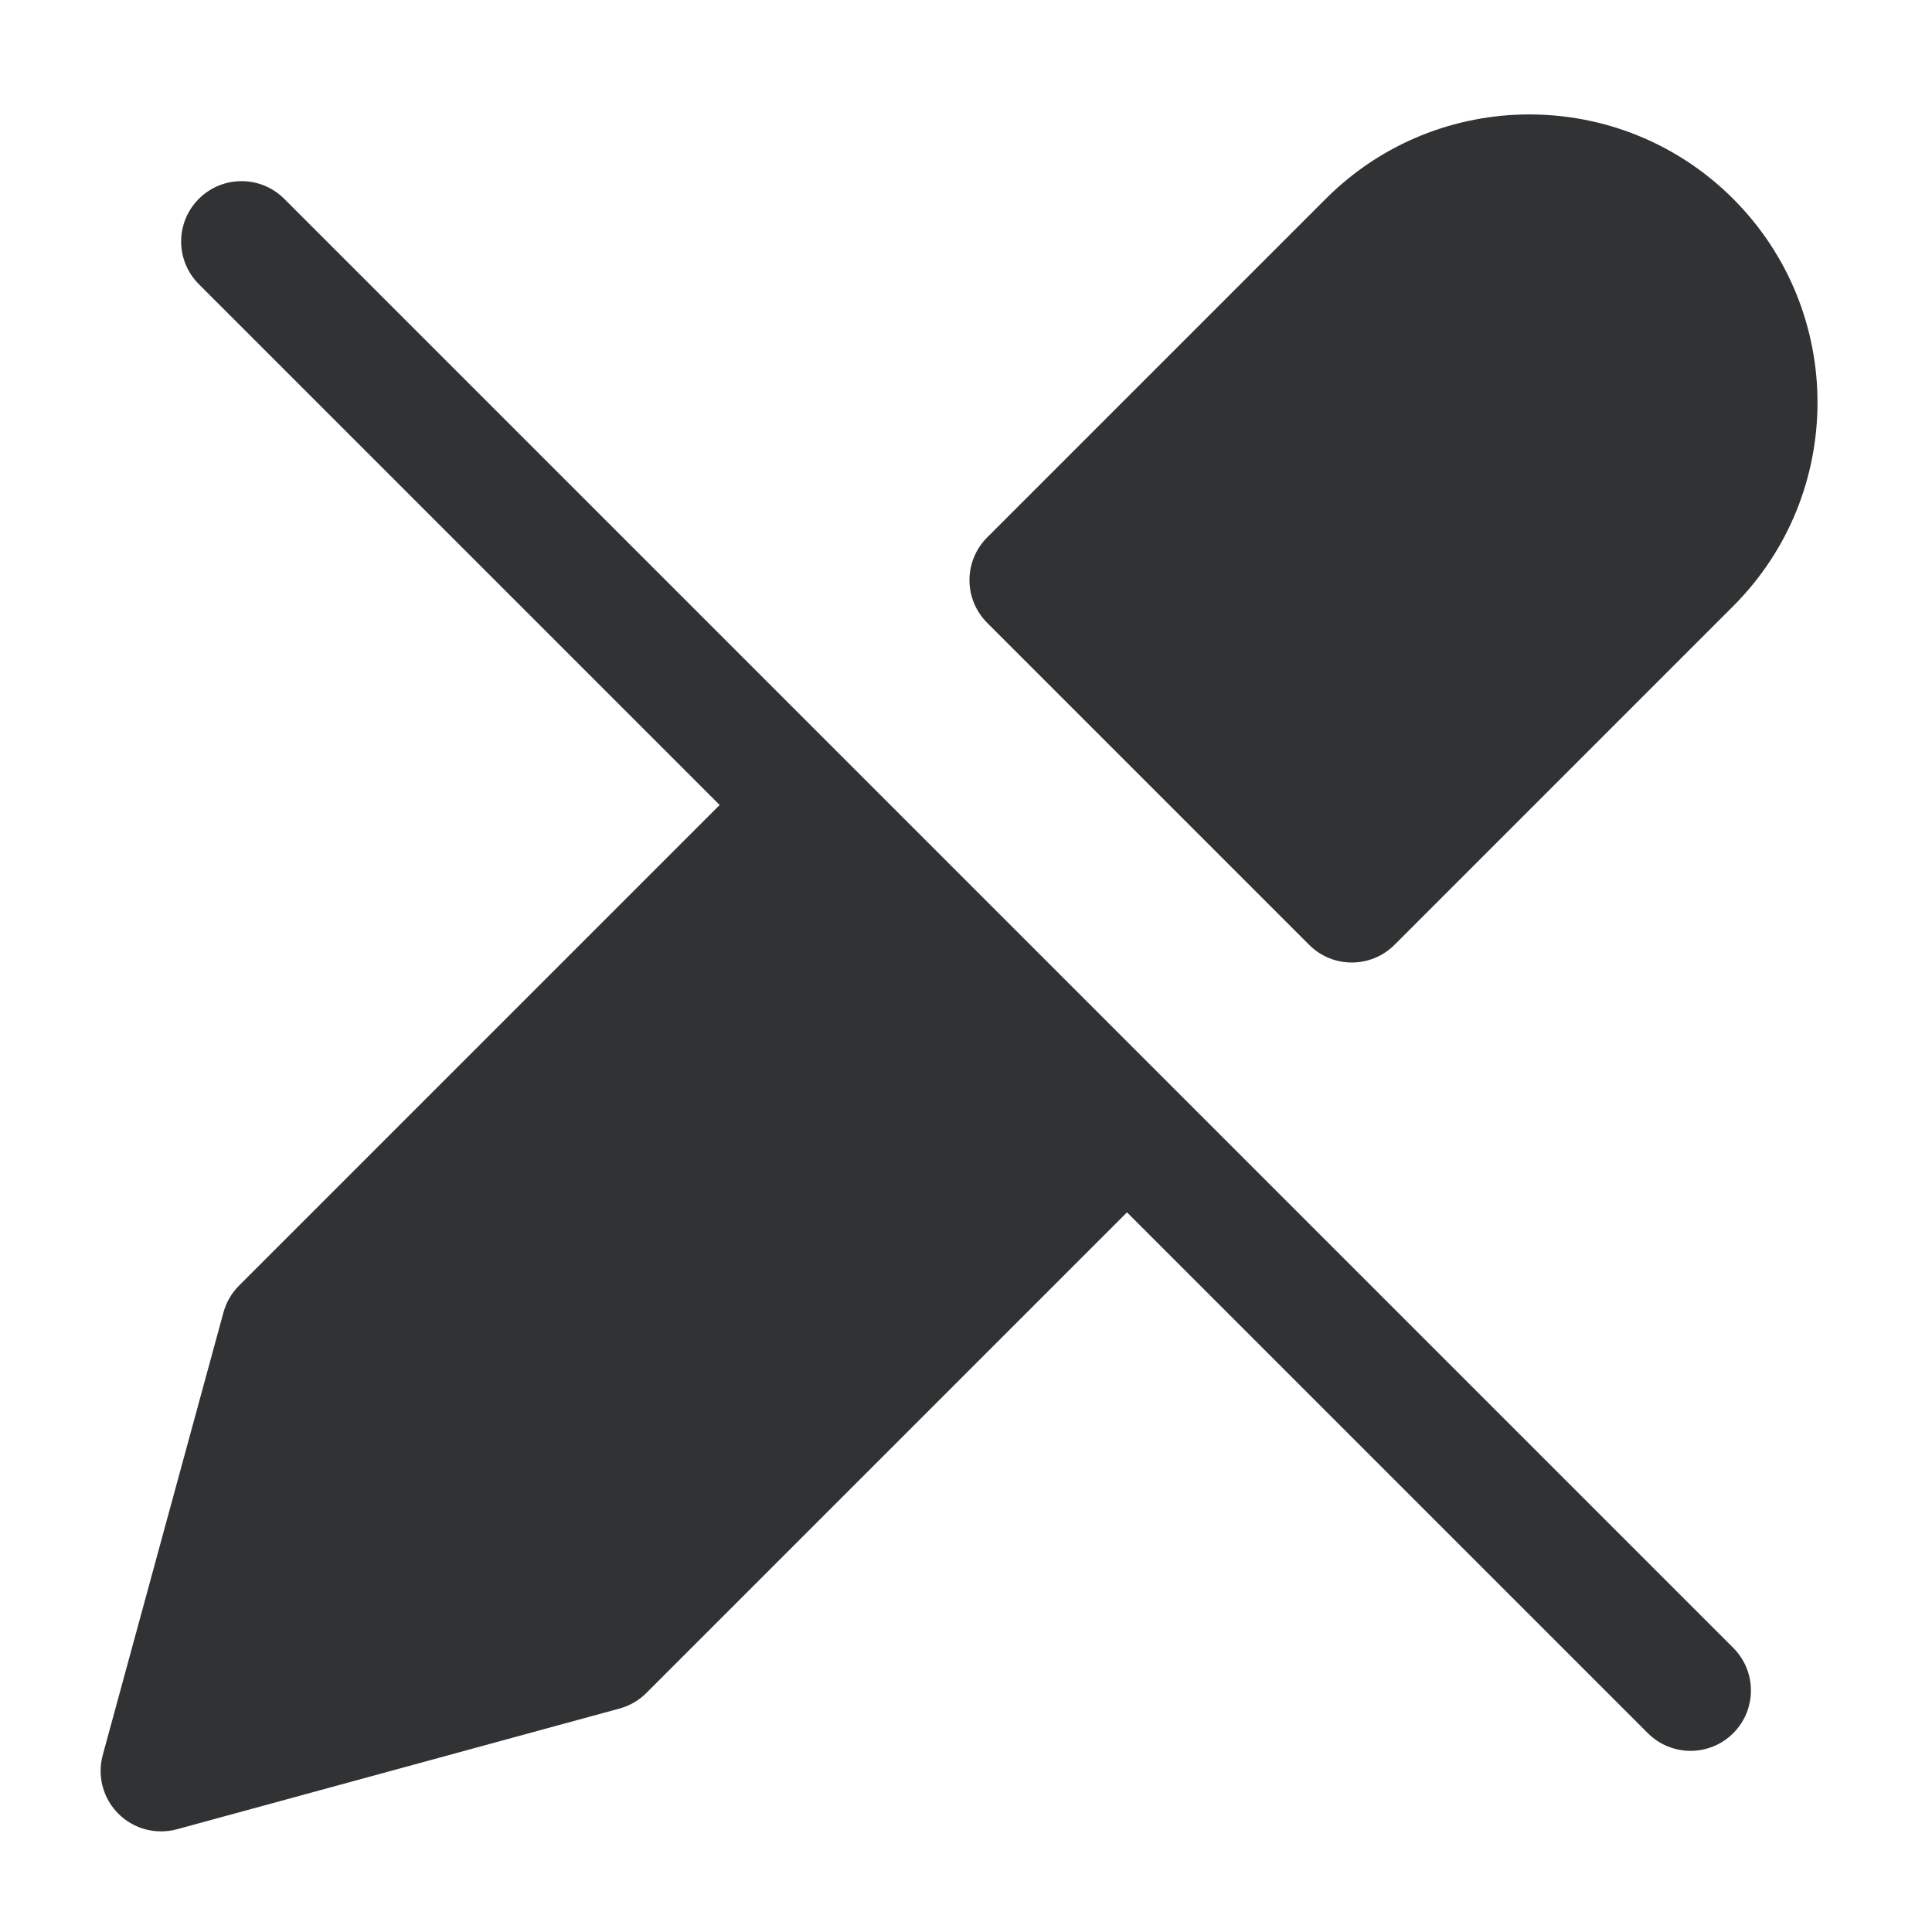 <svg width="24" height="24" viewBox="0 0 24 24" fill="none" xmlns="http://www.w3.org/2000/svg">
    <path fill-rule="evenodd" clip-rule="evenodd"
        d="M2.47 2.47C2.763 2.177 3.238 2.177 3.531 2.47L21.531 20.47C21.824 20.763 21.824 21.237 21.531 21.53C21.238 21.823 20.763 21.823 20.47 21.53L14 15.06L8.03 21.03C7.938 21.123 7.823 21.189 7.697 21.224L2.197 22.724C1.938 22.794 1.66 22.721 1.47 22.53C1.279 22.34 1.206 22.062 1.276 21.803L2.776 16.303C2.811 16.177 2.877 16.062 2.97 15.97L8.94 10L2.47 3.53C2.177 3.237 2.177 2.763 2.47 2.47Z"
        fill="#303233" />
    <path fill-rule="evenodd" clip-rule="evenodd"
        d="M16.469 2.47C17.866 1.072 20.132 1.072 21.53 2.47C22.927 3.867 22.927 6.133 21.53 7.53L17.323 11.737C17.03 12.03 16.555 12.03 16.263 11.737L12.263 7.737C12.122 7.596 12.043 7.405 12.043 7.206C12.043 7.007 12.122 6.817 12.263 6.676L16.469 2.47Z"
        fill="#303233" />
</svg>
